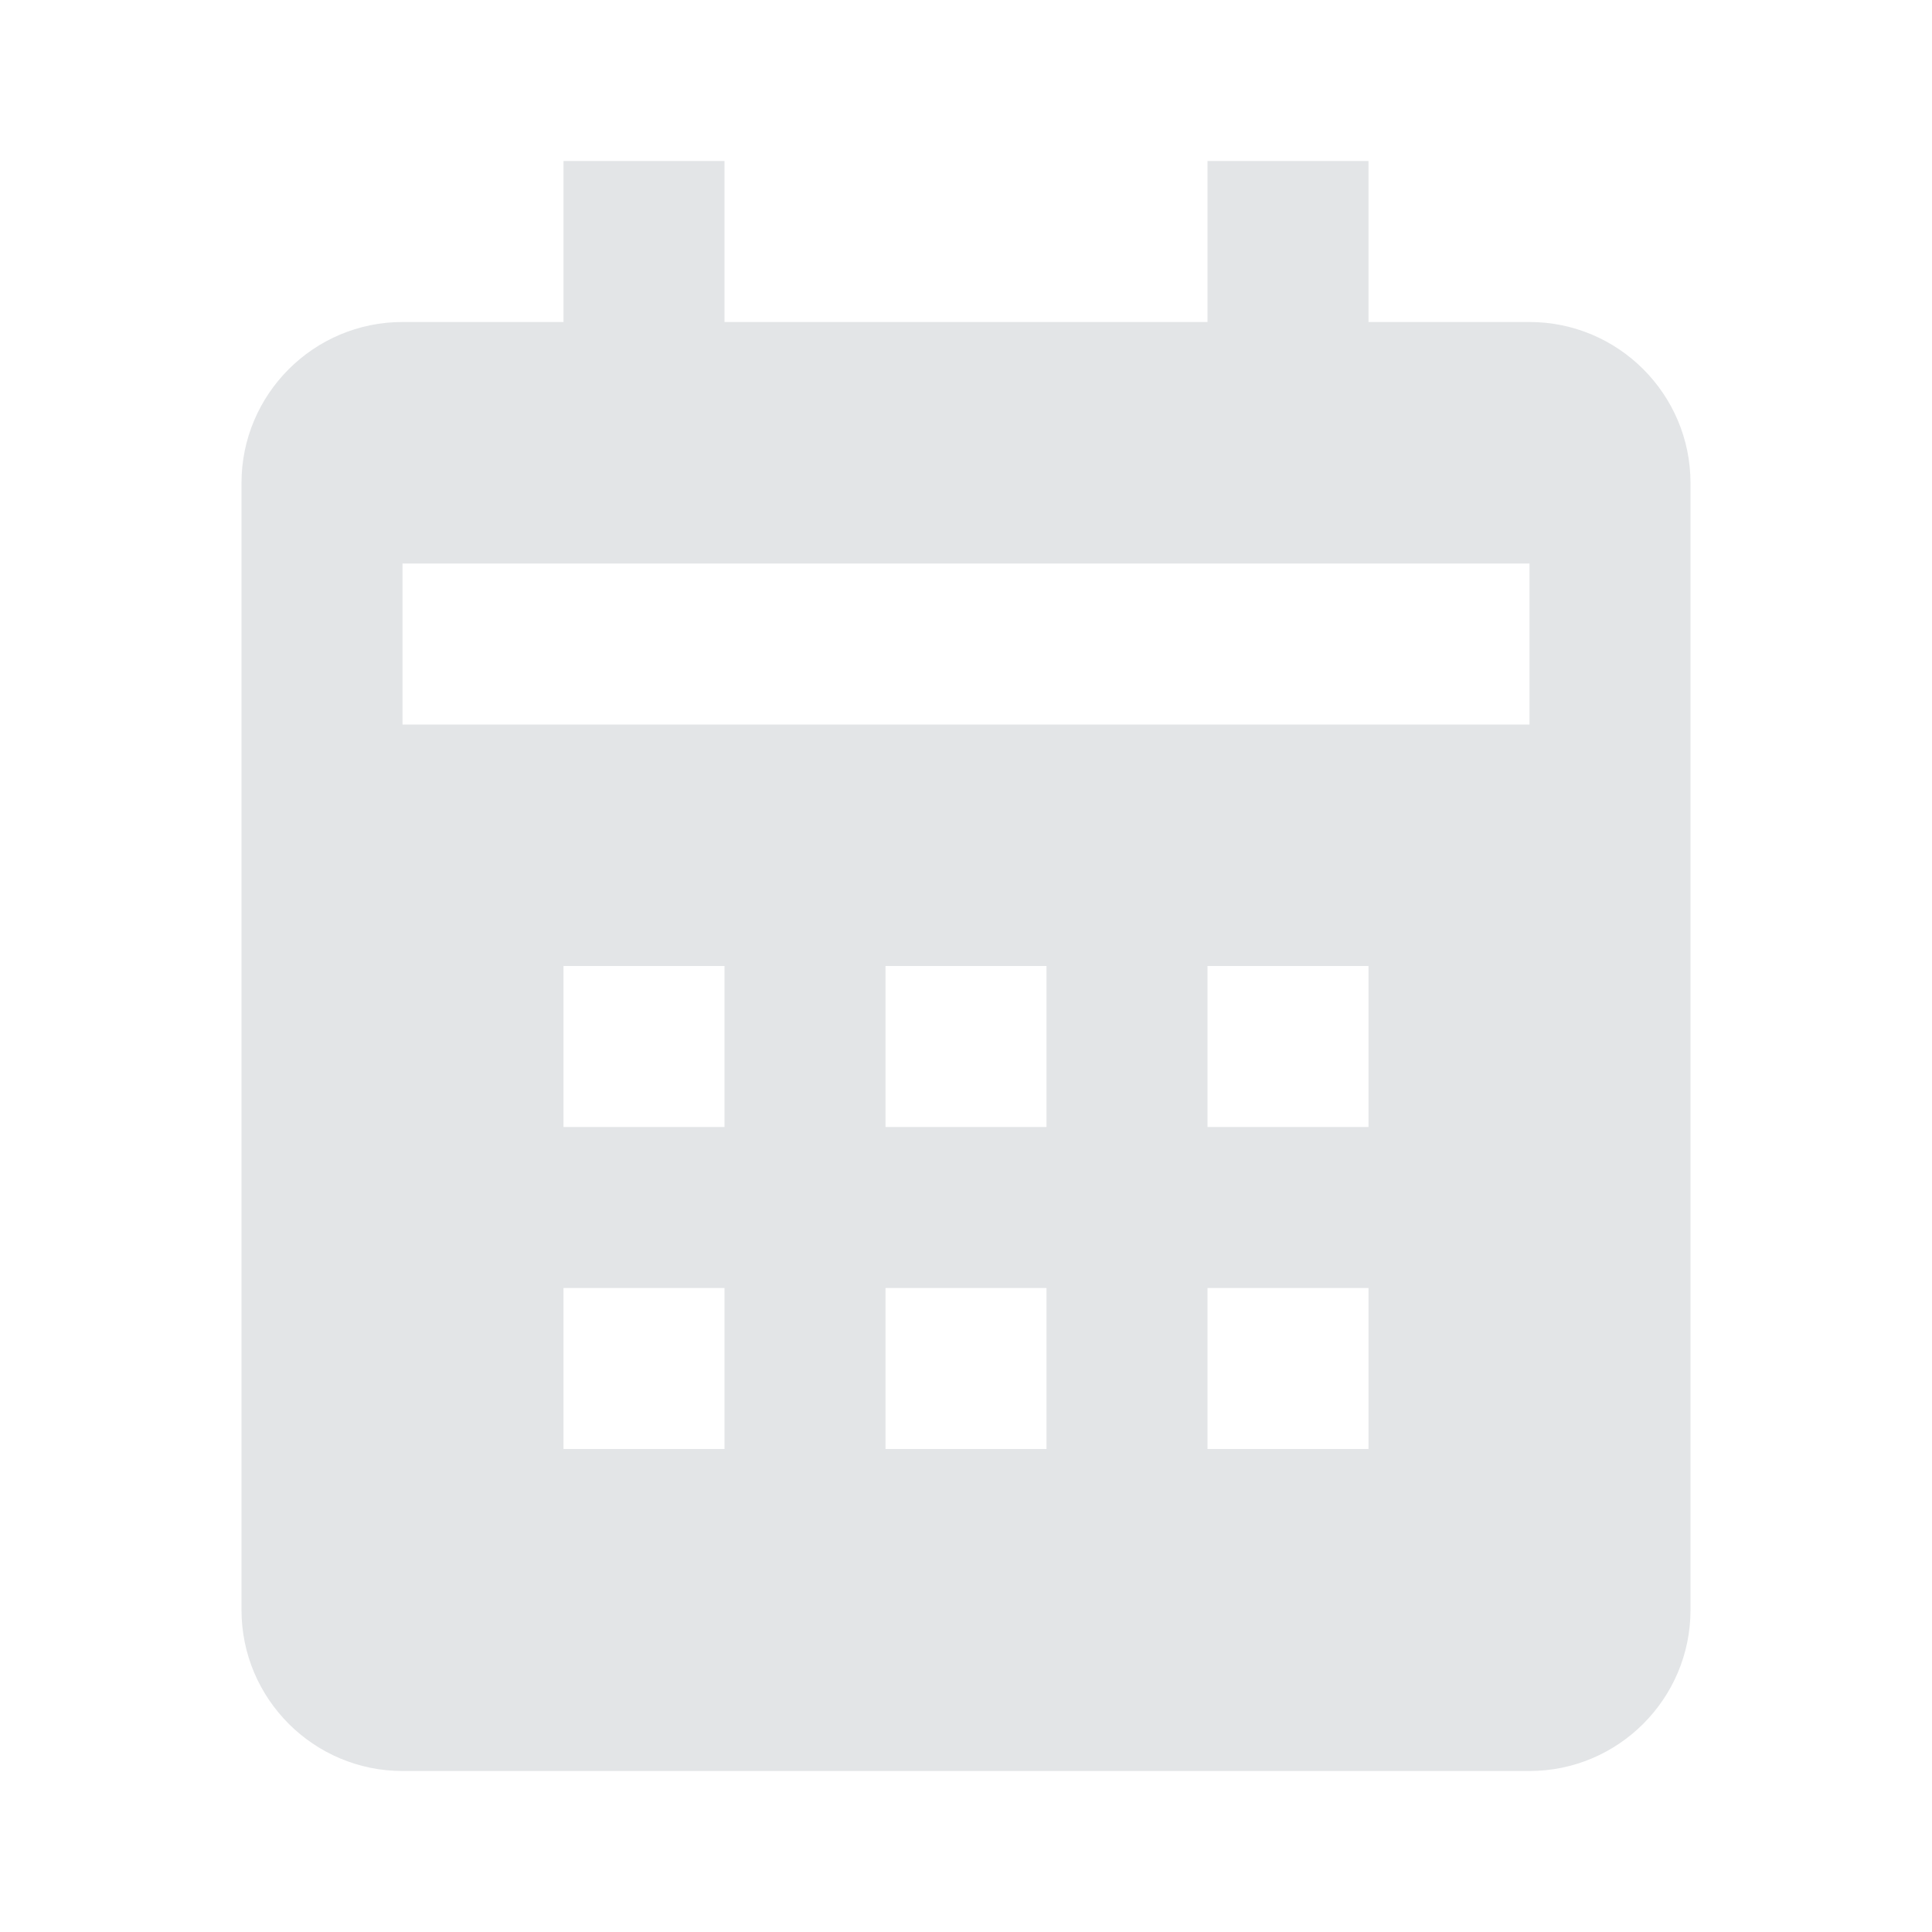 <svg width="18" height="18" viewBox="0 0 18 18" fill="none" xmlns="http://www.w3.org/2000/svg">
<path d="M15.75 15V4.5C15.75 3.673 15.077 3 14.25 3H12.75V1.5H11.25V3H6.75V1.5H5.25V3H3.75C2.923 3 2.25 3.673 2.25 4.5V15C2.25 15.827 2.923 16.5 3.75 16.5H14.25C15.077 16.5 15.75 15.827 15.75 15ZM6.75 13.5H5.25V12H6.75V13.5ZM6.75 10.5H5.25V9H6.75V10.5ZM9.75 13.5H8.25V12H9.75V13.5ZM9.75 10.5H8.25V9H9.75V10.5ZM12.75 13.5H11.25V12H12.75V13.5ZM12.75 10.5H11.25V9H12.75V10.5ZM14.25 6.75H3.75V5.25H14.25V6.75Z" fill="#E3E5E7"/>
</svg>
